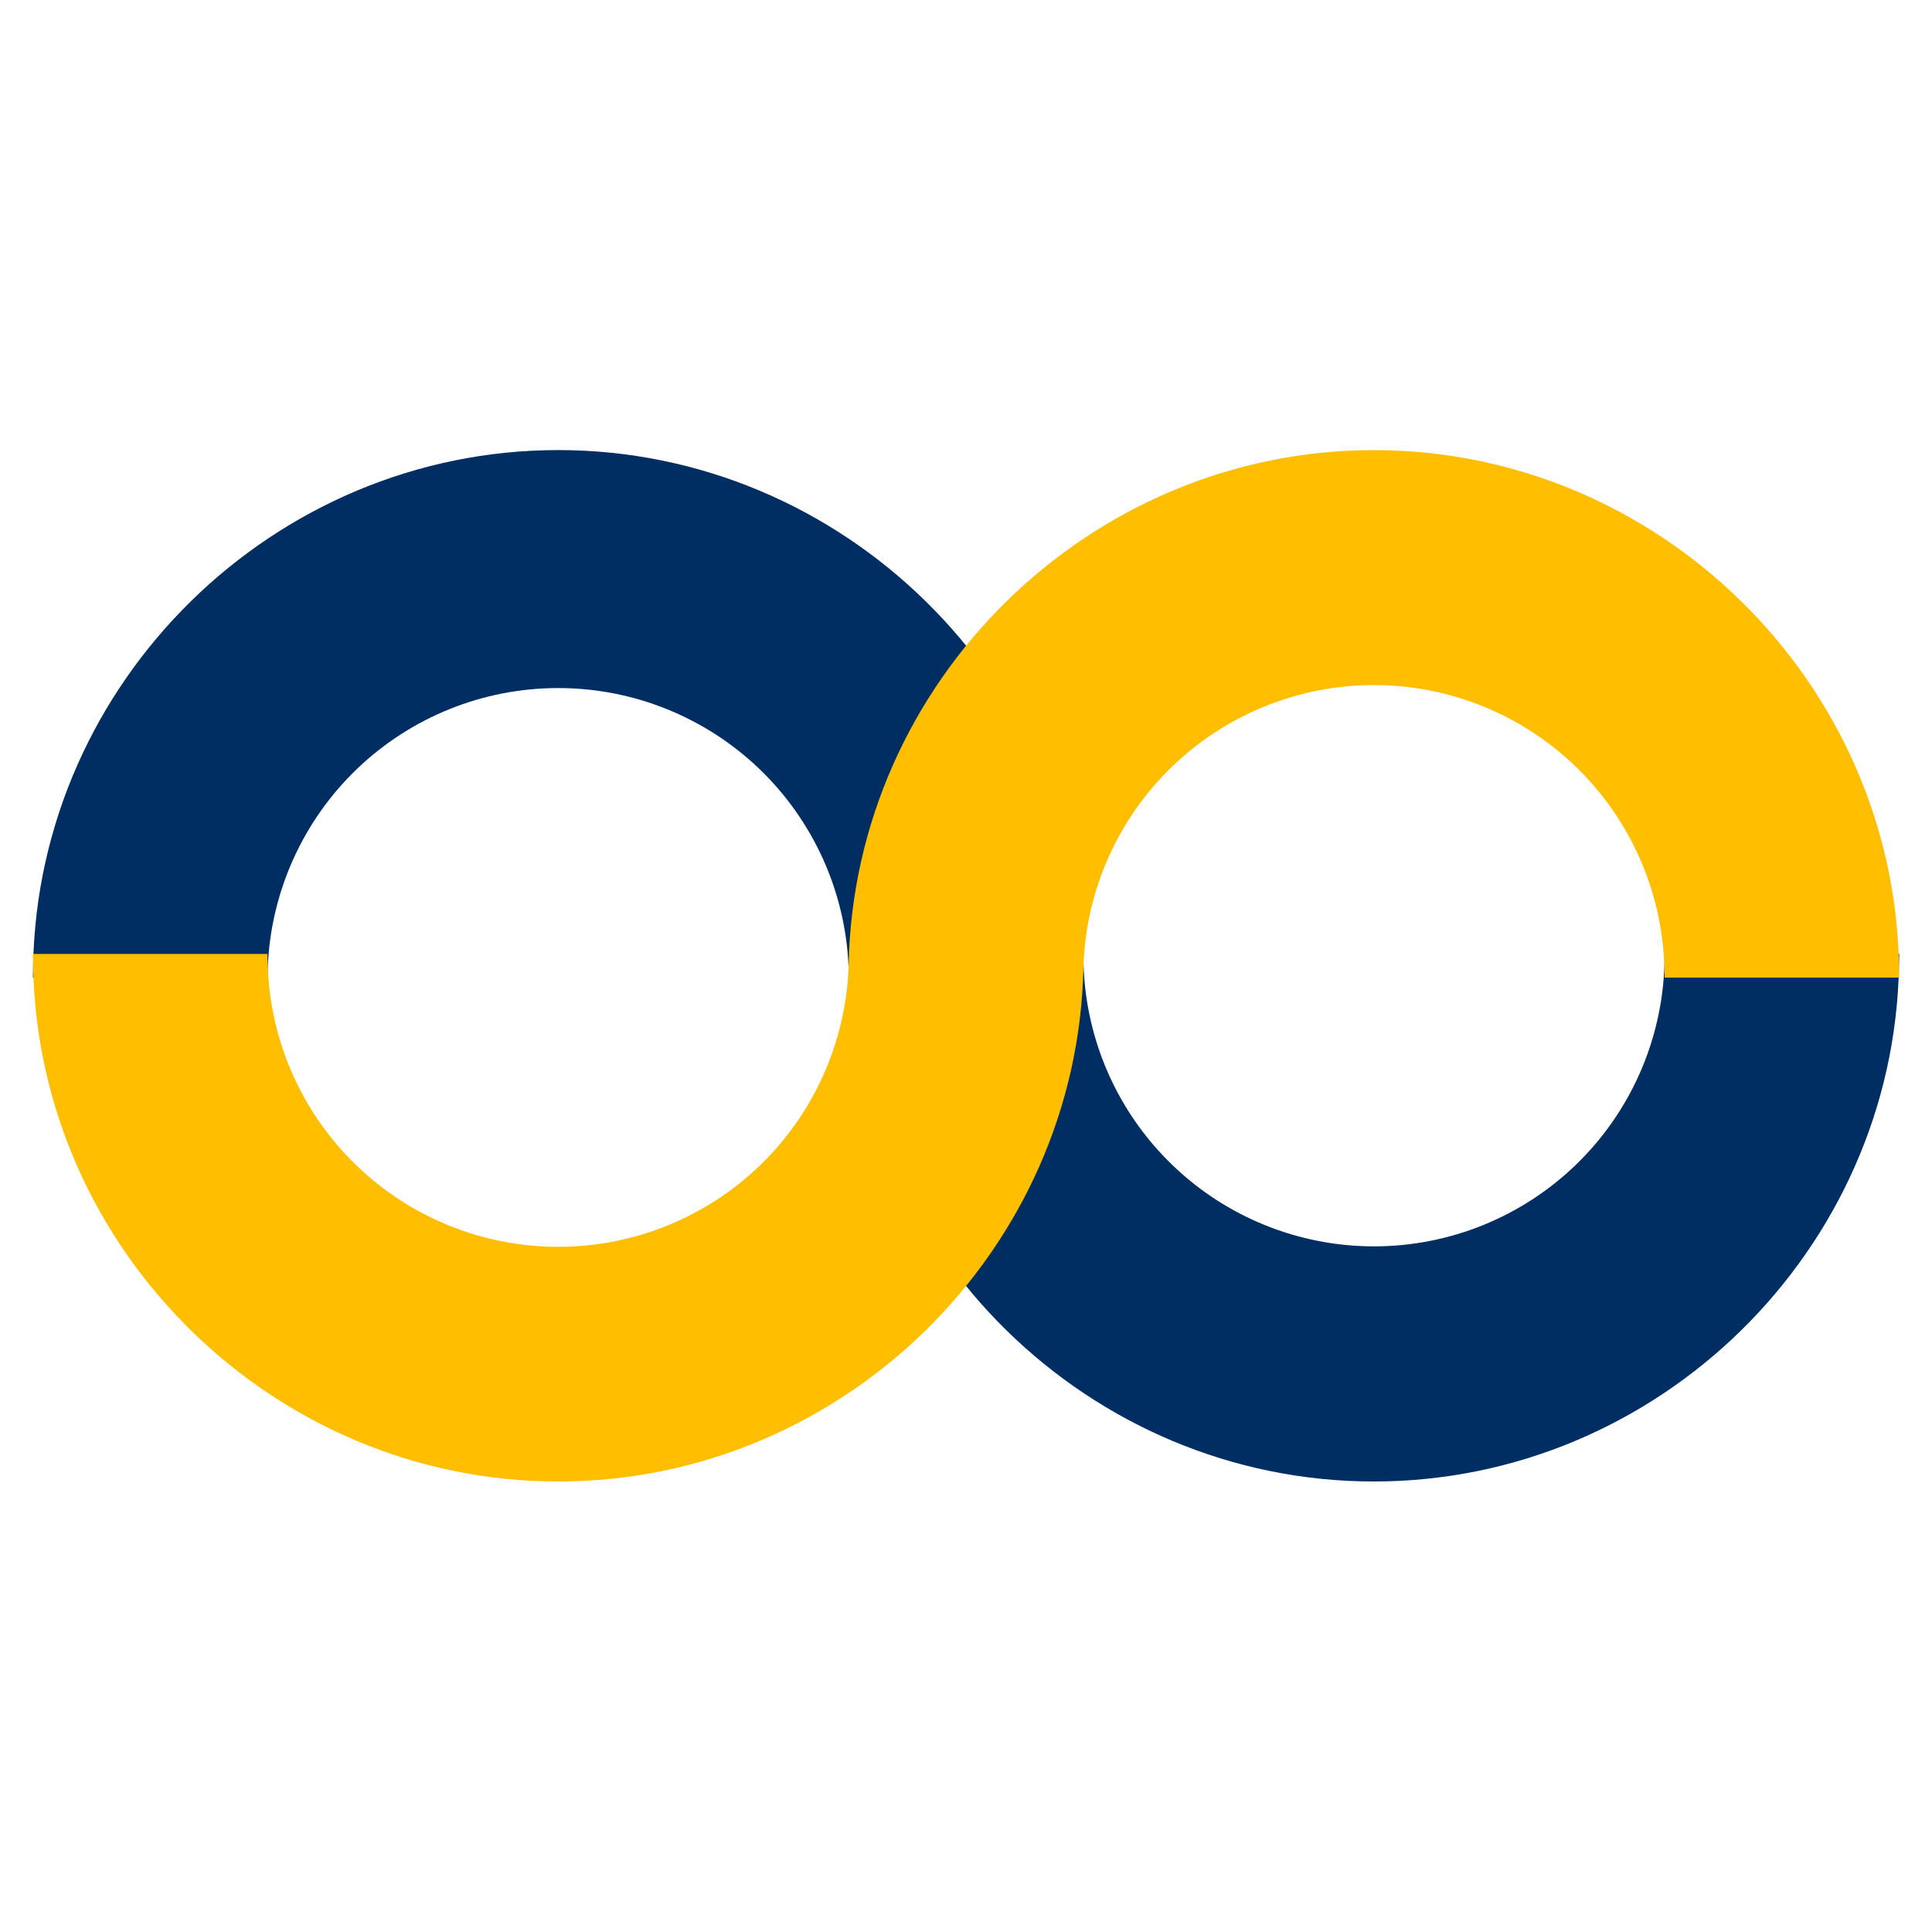 <svg width="44" height="44" viewBox="0 0 44 44" fill="none" xmlns="http://www.w3.org/2000/svg">
<path fill-rule="evenodd" clip-rule="evenodd" d="M31.287 33.74C24.812 33.74 19.444 28.476 19.324 22.001C19.25 20.296 18.521 18.687 17.289 17.507C16.056 16.328 14.416 15.669 12.711 15.67C11.005 15.67 9.365 16.329 8.133 17.509C6.902 18.689 6.173 20.299 6.1 22.003L6.092 22.263H0.75L0.754 21.988C0.872 15.515 6.237 10.25 12.713 10.25C19.19 10.25 24.559 15.515 24.678 21.989C24.735 23.705 25.457 25.332 26.692 26.525C27.926 27.719 29.576 28.386 31.294 28.385C33.011 28.385 34.66 27.717 35.894 26.523C37.128 25.329 37.849 23.701 37.906 21.985L37.913 21.725H43.254L43.248 22.001C43.132 28.476 37.765 33.74 31.287 33.74Z" fill="#002E63"/>
<path fill-rule="evenodd" clip-rule="evenodd" d="M12.713 33.74C6.234 33.74 0.872 28.476 0.754 22.001L0.75 21.725H6.089L6.097 21.985C6.151 23.704 6.872 25.334 8.106 26.53C9.341 27.727 10.993 28.396 12.712 28.396C14.431 28.396 16.083 27.727 17.318 26.53C18.552 25.334 19.273 23.704 19.327 21.985C19.447 15.515 24.815 10.251 31.29 10.251C37.764 10.251 43.132 15.515 43.248 21.989L43.254 22.264H37.911L37.904 22.001C37.847 20.284 37.125 18.657 35.891 17.464C34.657 16.27 33.007 15.602 31.29 15.602C29.573 15.602 27.923 16.27 26.688 17.464C25.454 18.657 24.732 20.284 24.675 22.001C24.559 28.476 19.193 33.74 12.713 33.74Z" fill="#FFBF00"/>
</svg>
